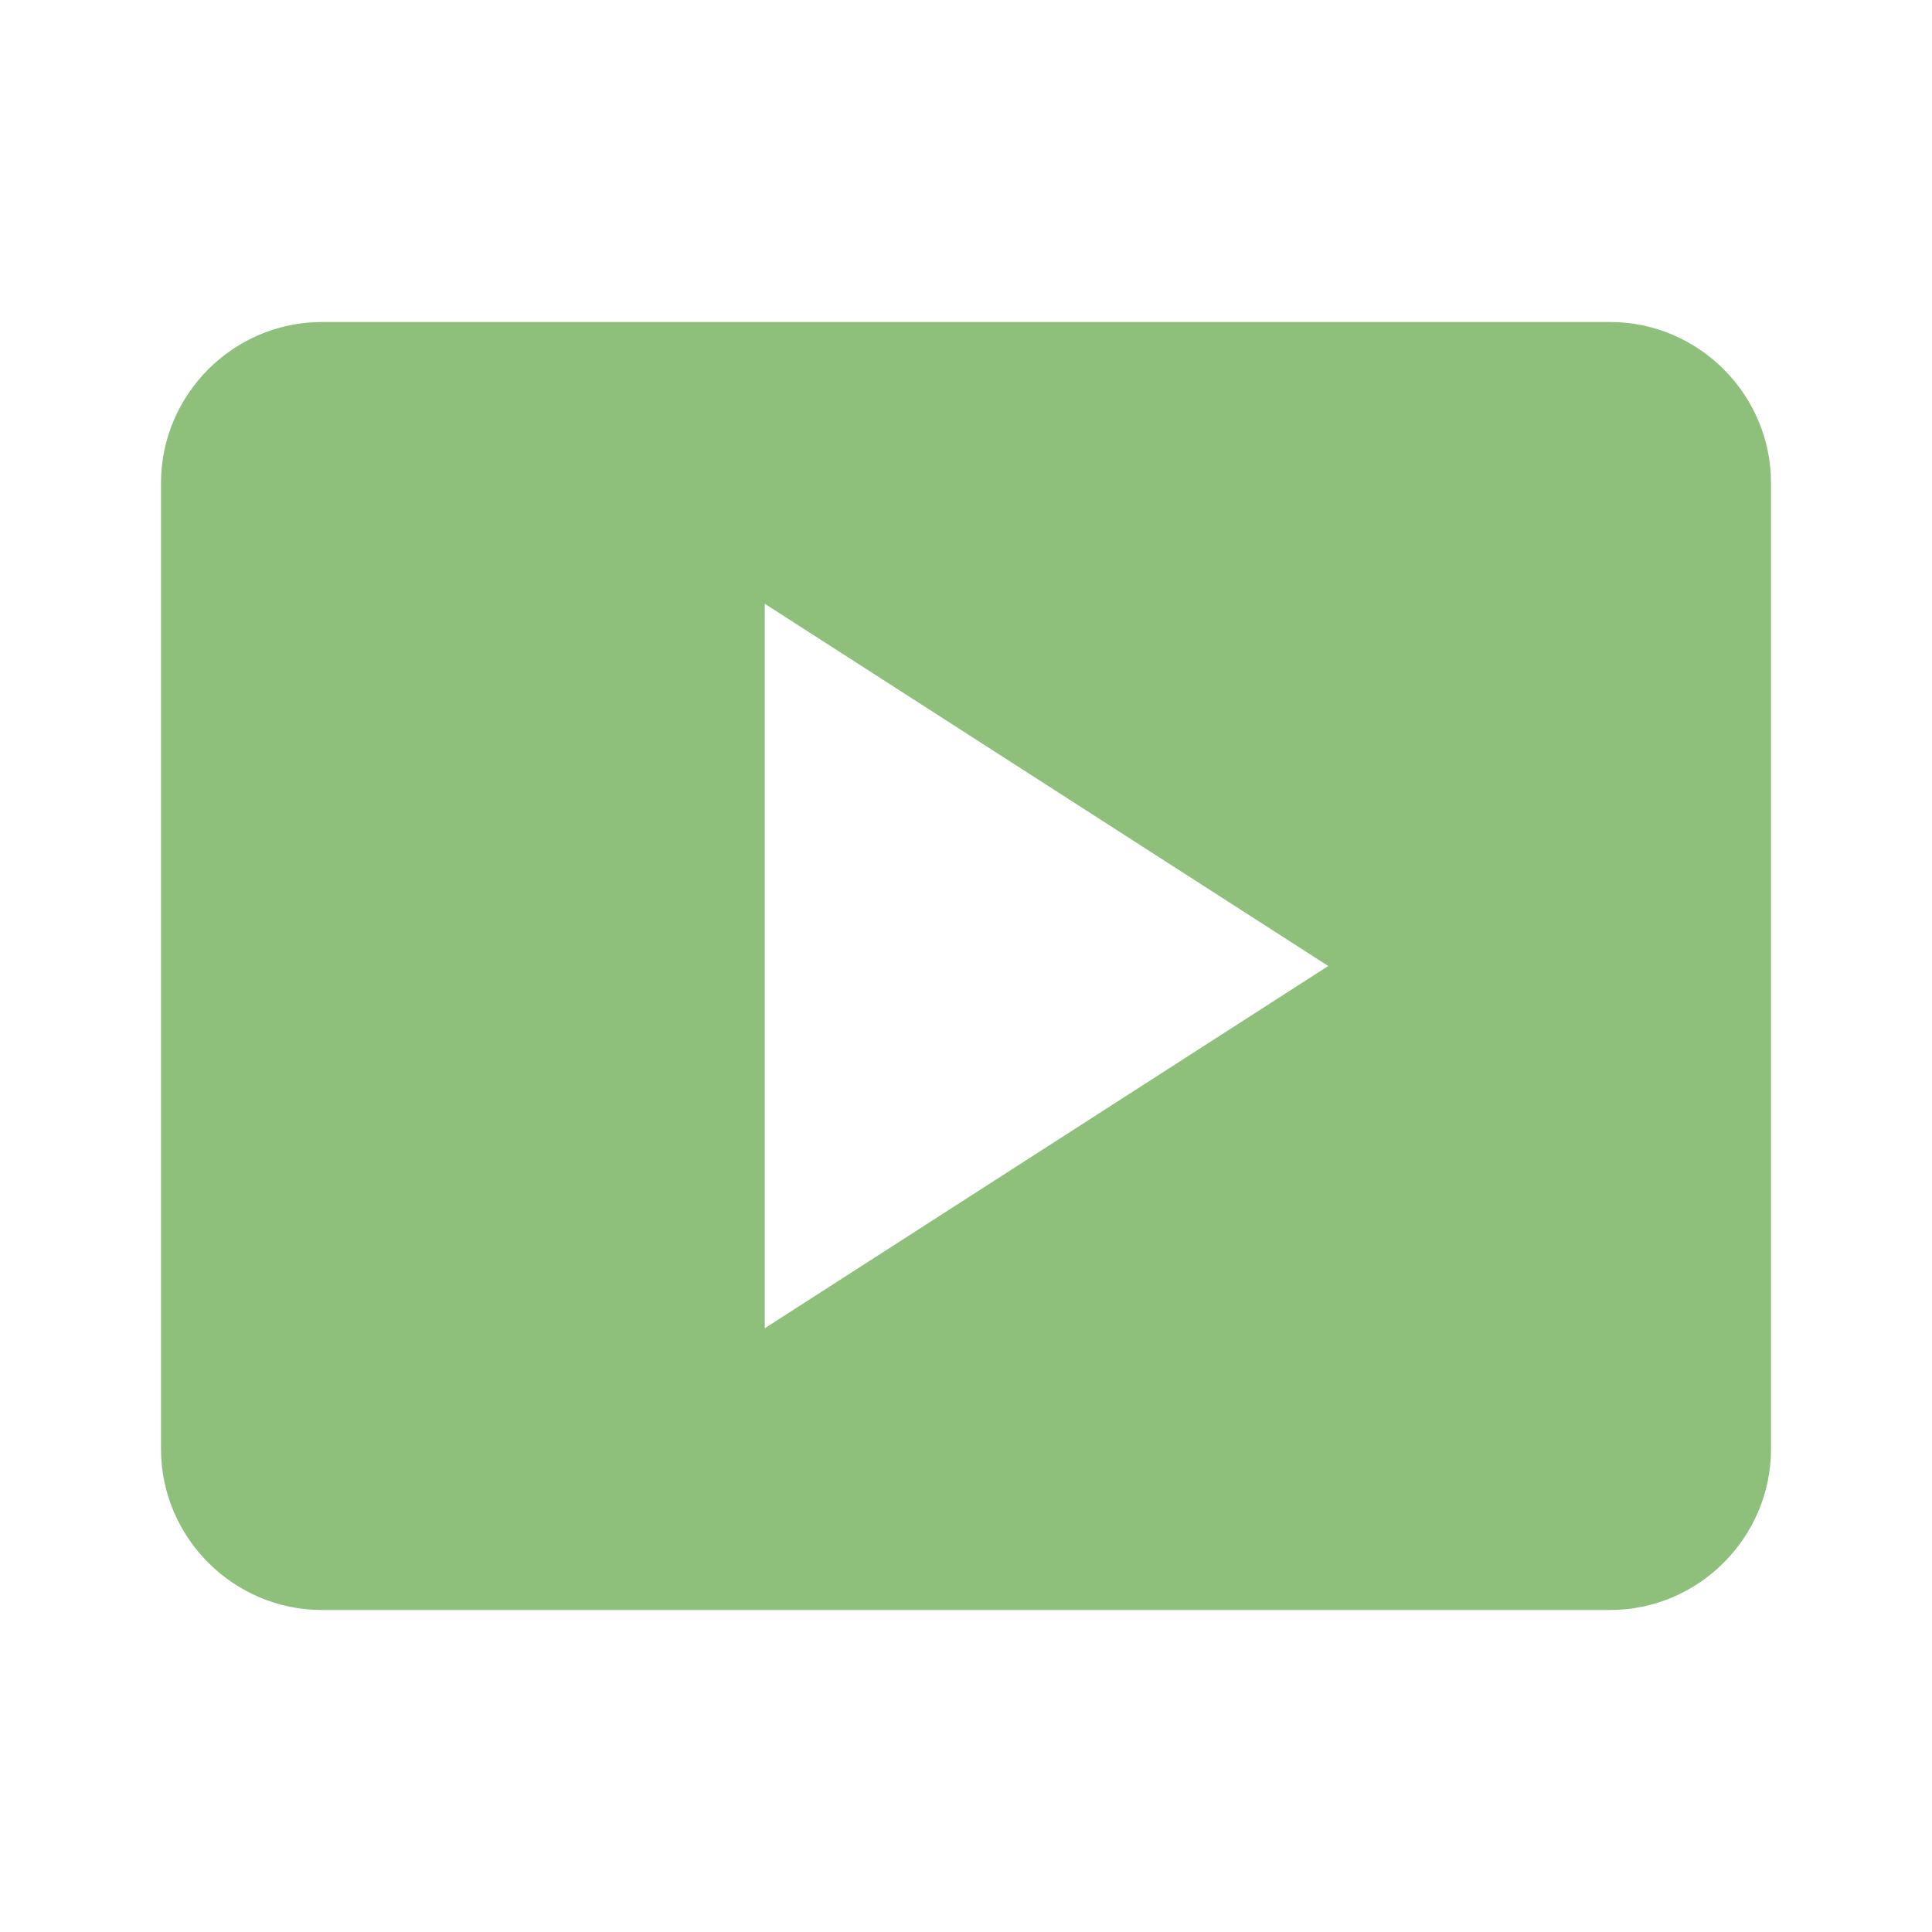 <svg xmlns="http://www.w3.org/2000/svg" enable-background="new 0 0 24 24" viewBox="0 0 24 24" fill="#8ec07c" width="24px" height="24px"><g><rect fill="none" height="24" width="24" y="0"/></g><g><path d="M20,4H4C2.9,4,2,4.9,2,6v12c0,1.1,0.9,2,2,2h16c1.1,0,2-0.9,2-2V6C22,4.9,21.1,4,20,4z M9.5,16.5v-9l7,4.5L9.5,16.5z"/></g></svg>
